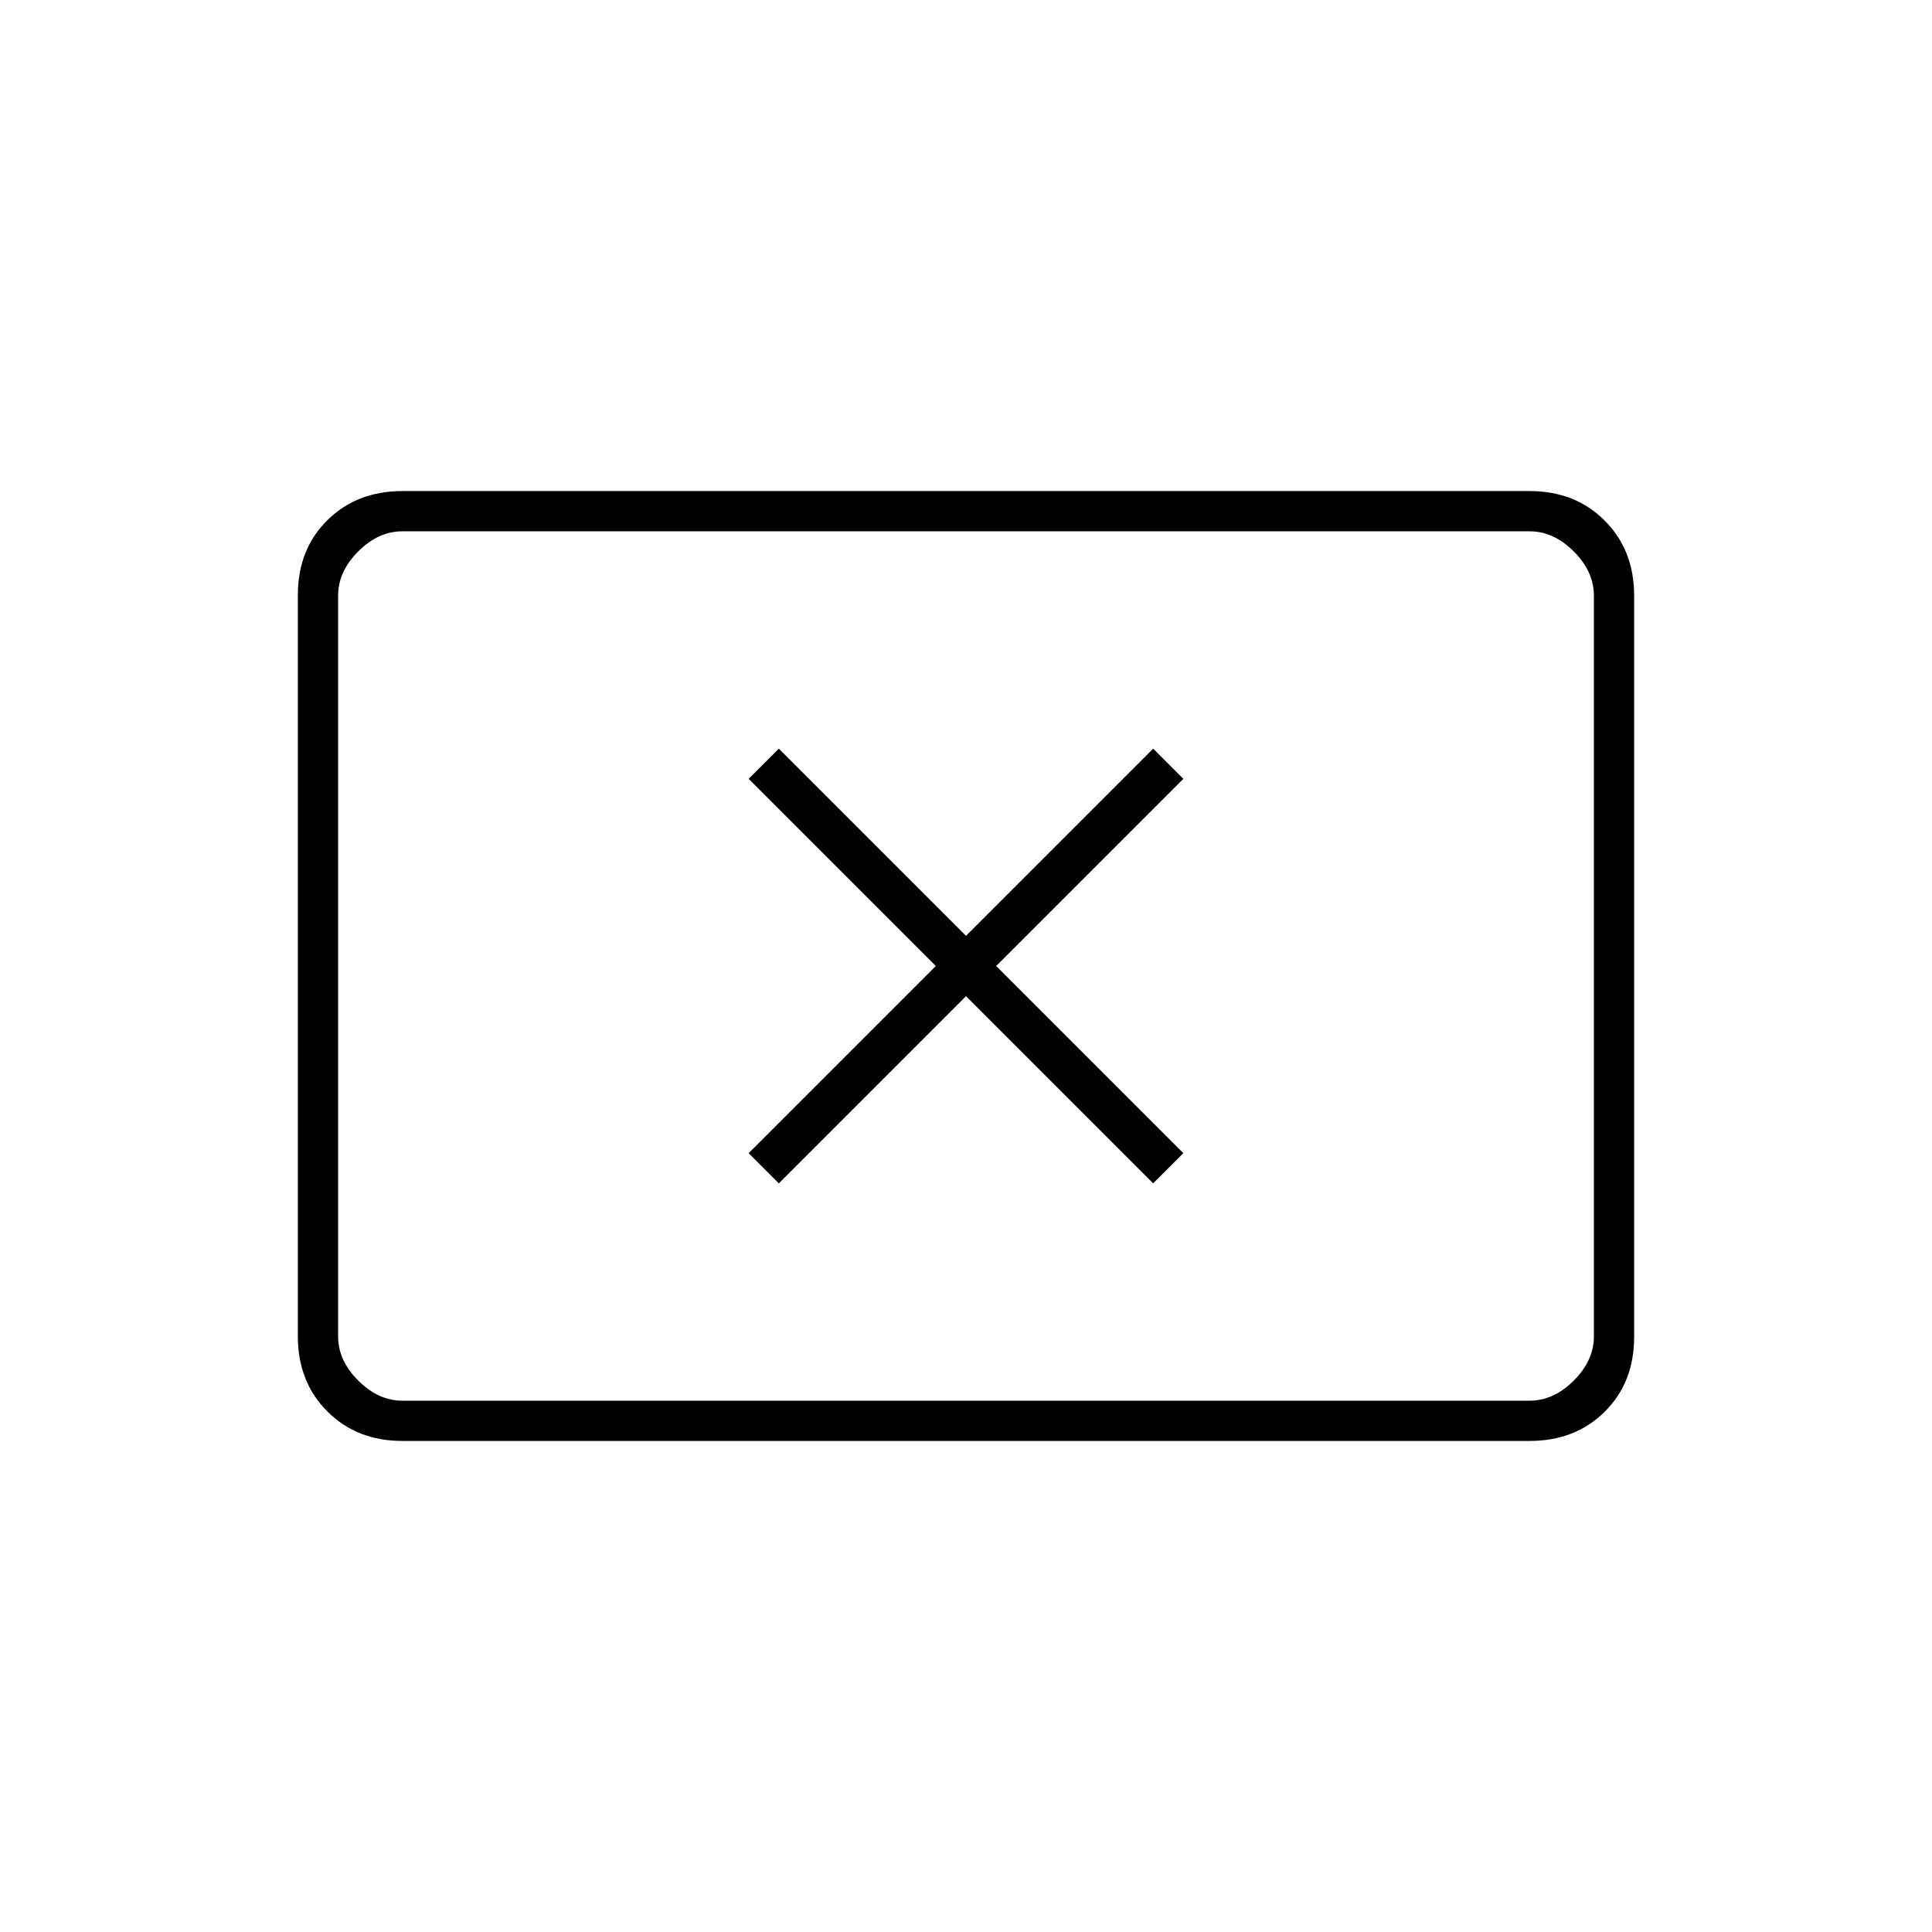 <svg xmlns="http://www.w3.org/2000/svg" height="20" viewBox="0 -960 960 960" width="20"><path d="m387-372 93-93 93 93 15-15-93-93 93-93-15-15-93 93-93-93-15 15 93 93-93 93 15 15ZM200-244q-22.7 0-37.35-14.66Q148-273.32 148-296.04v-368.24q0-22.72 14.65-37.22T200-716h560q22.7 0 37.35 14.66Q812-686.68 812-663.96v368.24q0 22.72-14.65 37.22T760-244H200Zm0-20h560q12 0 22-10t10-22v-368q0-12-10-22t-22-10H200q-12 0-22 10t-10 22v368q0 12 10 22t22 10Zm-32 0v-432 432Z"/></svg>